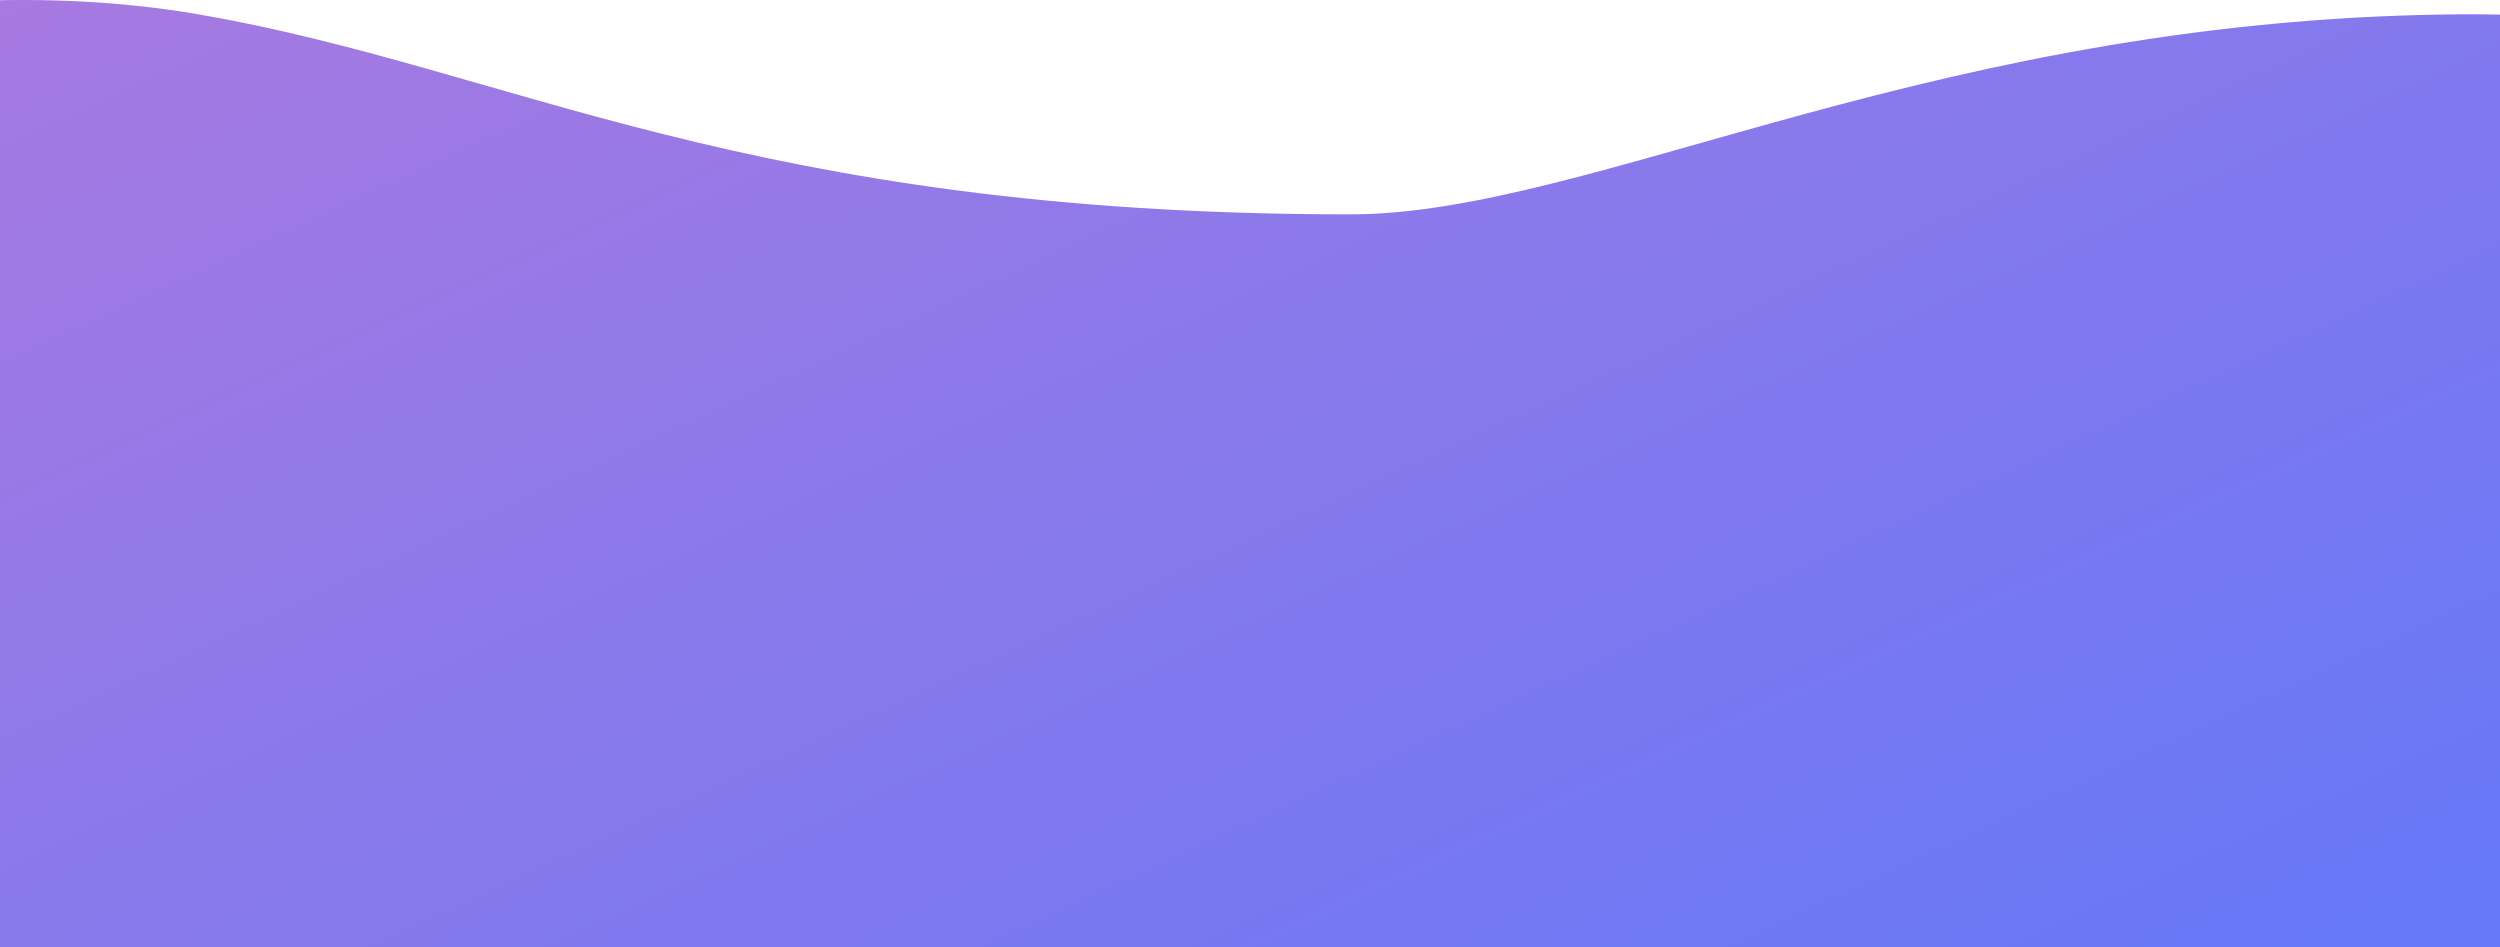 <svg width="1280" height="485" viewBox="0 0 1280 485" fill="none" xmlns="http://www.w3.org/2000/svg">
<path d="M101.384 7.302C-52.196 -19.095 -230.547 30.624 -309.579 83.766C-423.012 182.221 -460.482 268.681 -450.44 398.621C-434.876 600.028 -23.06 606.492 159.96 554.549C392.405 488.58 850.322 536.058 1008.85 554.549C1167.38 573.041 1745.23 568.543 1799.63 379.63C1854.02 190.717 1482.57 7.302 1267.79 7.302C993.043 7.302 816.385 109.754 691.329 109.754C381.713 109.754 261.306 34.788 101.384 7.302Z" fill="url(#paint0_linear_120_2077)"/>
<defs>
<linearGradient id="paint0_linear_120_2077" x1="-452" y1="18.379" x2="160.411" y2="1342.58" gradientUnits="userSpaceOnUse">
<stop stop-color="#B379DD"/>
<stop offset="1" stop-color="#4F78FF"/>
</linearGradient>
</defs>
</svg>
